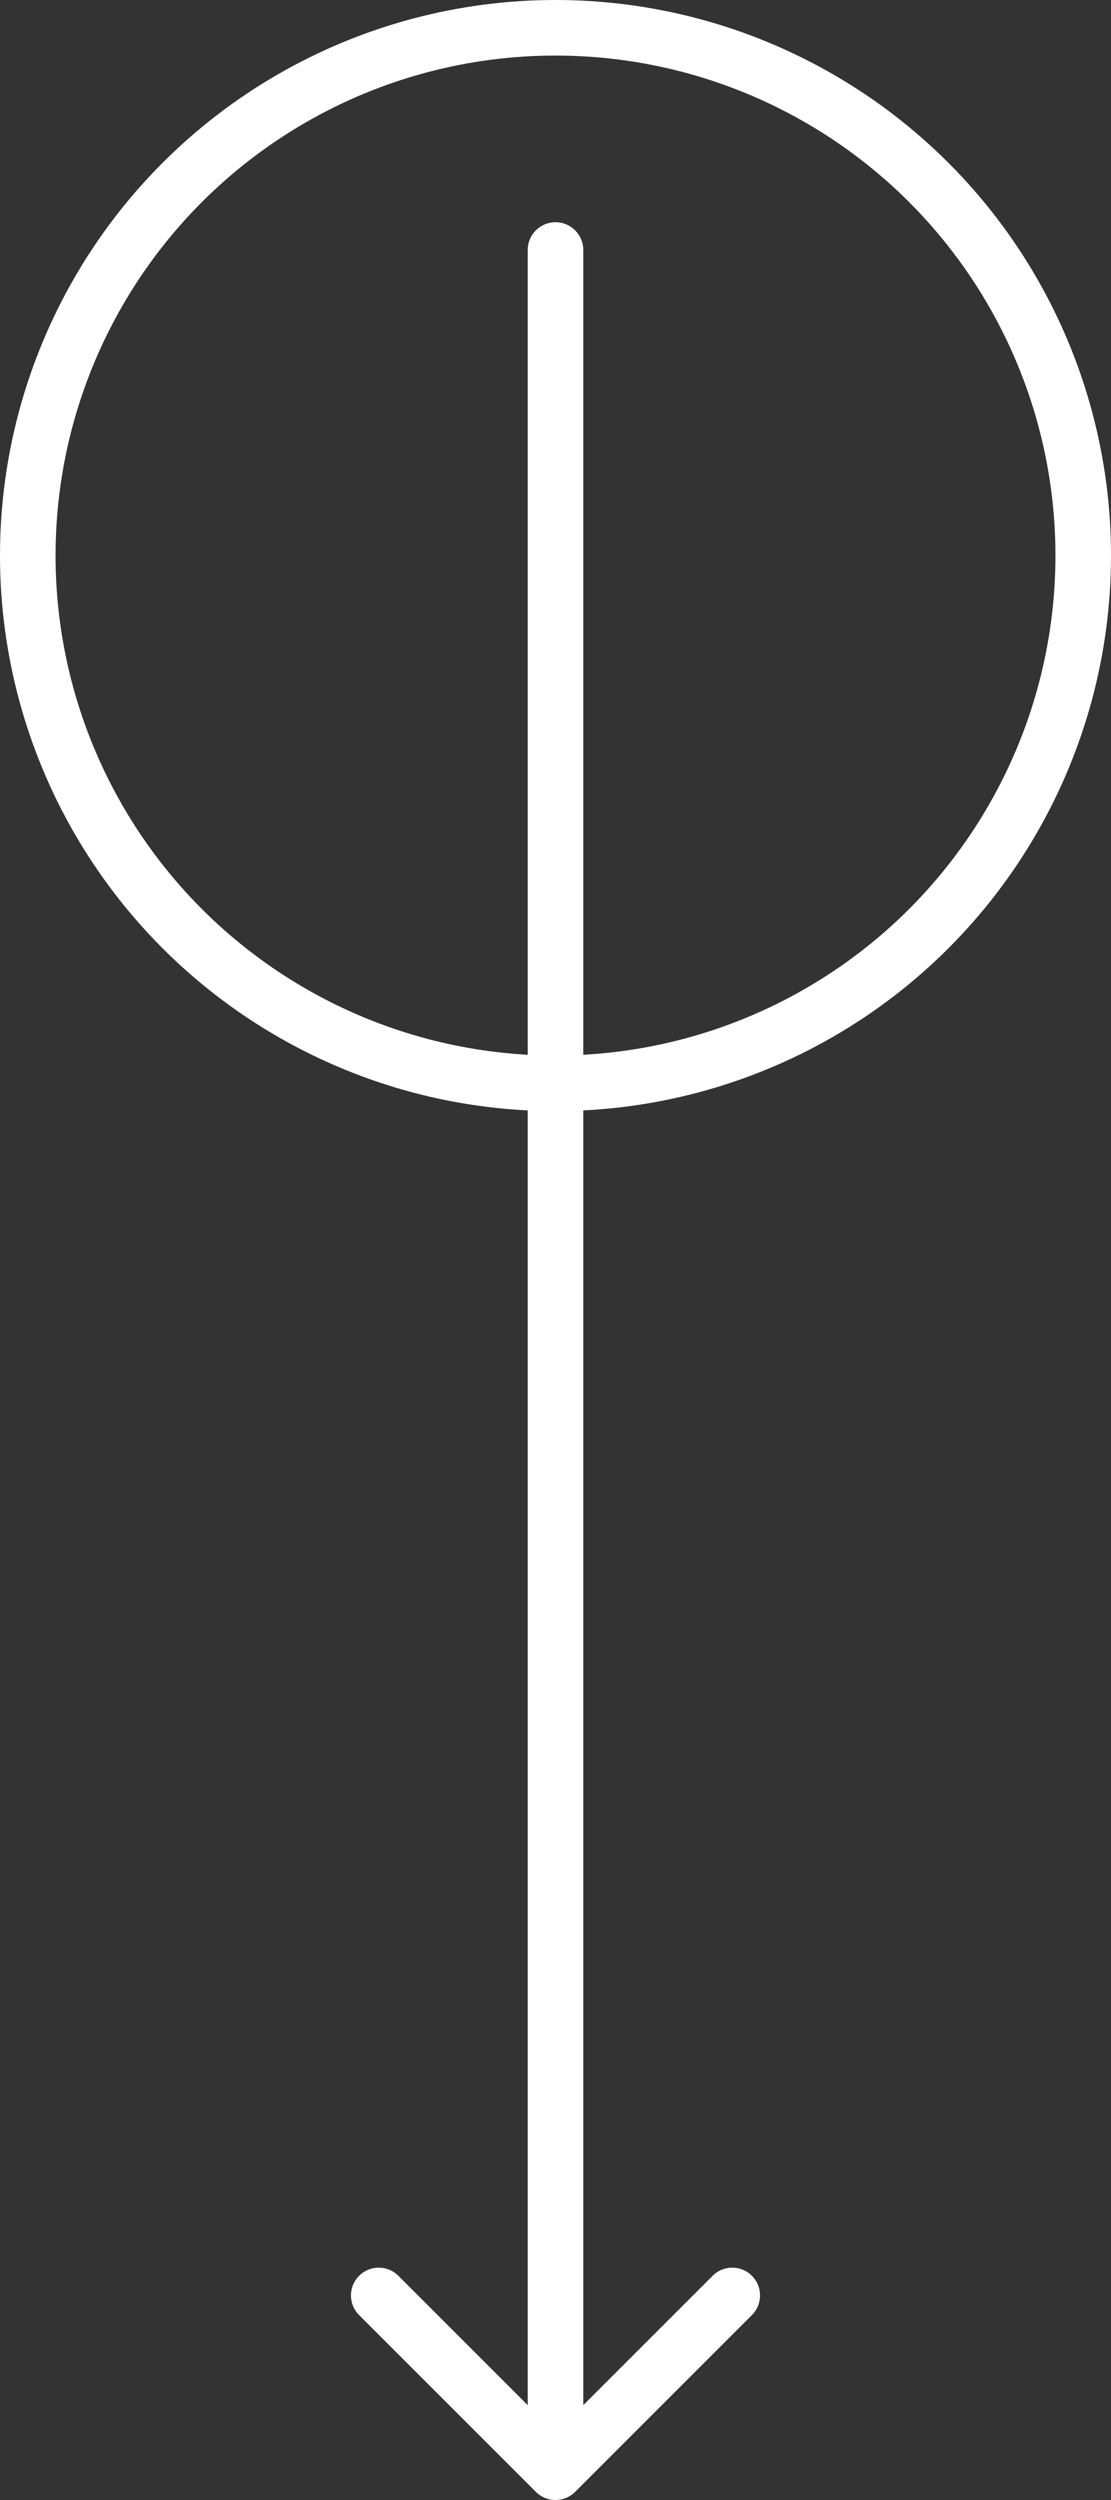 <svg width="40" height="90" viewBox="0 0 40 90" fill="none" xmlns="http://www.w3.org/2000/svg">
<rect x="0" y="0" width="40" height="90" fill="#333333" stroke="none"/>
<circle cx="20" cy="20" r="19" stroke="white" stroke-width="2"/>
<path d="M21 9C21 8.448 20.552 8 20 8C19.448 8 19 8.448 19 9L21 9ZM19.293 89.707C19.683 90.098 20.317 90.098 20.707 89.707L27.071 83.343C27.462 82.953 27.462 82.32 27.071 81.929C26.68 81.538 26.047 81.538 25.657 81.929L20 87.586L14.343 81.929C13.953 81.538 13.319 81.538 12.929 81.929C12.538 82.32 12.538 82.953 12.929 83.343L19.293 89.707ZM19 9L19 89L21 89L21 9L19 9Z" fill="white"/>
</svg>
